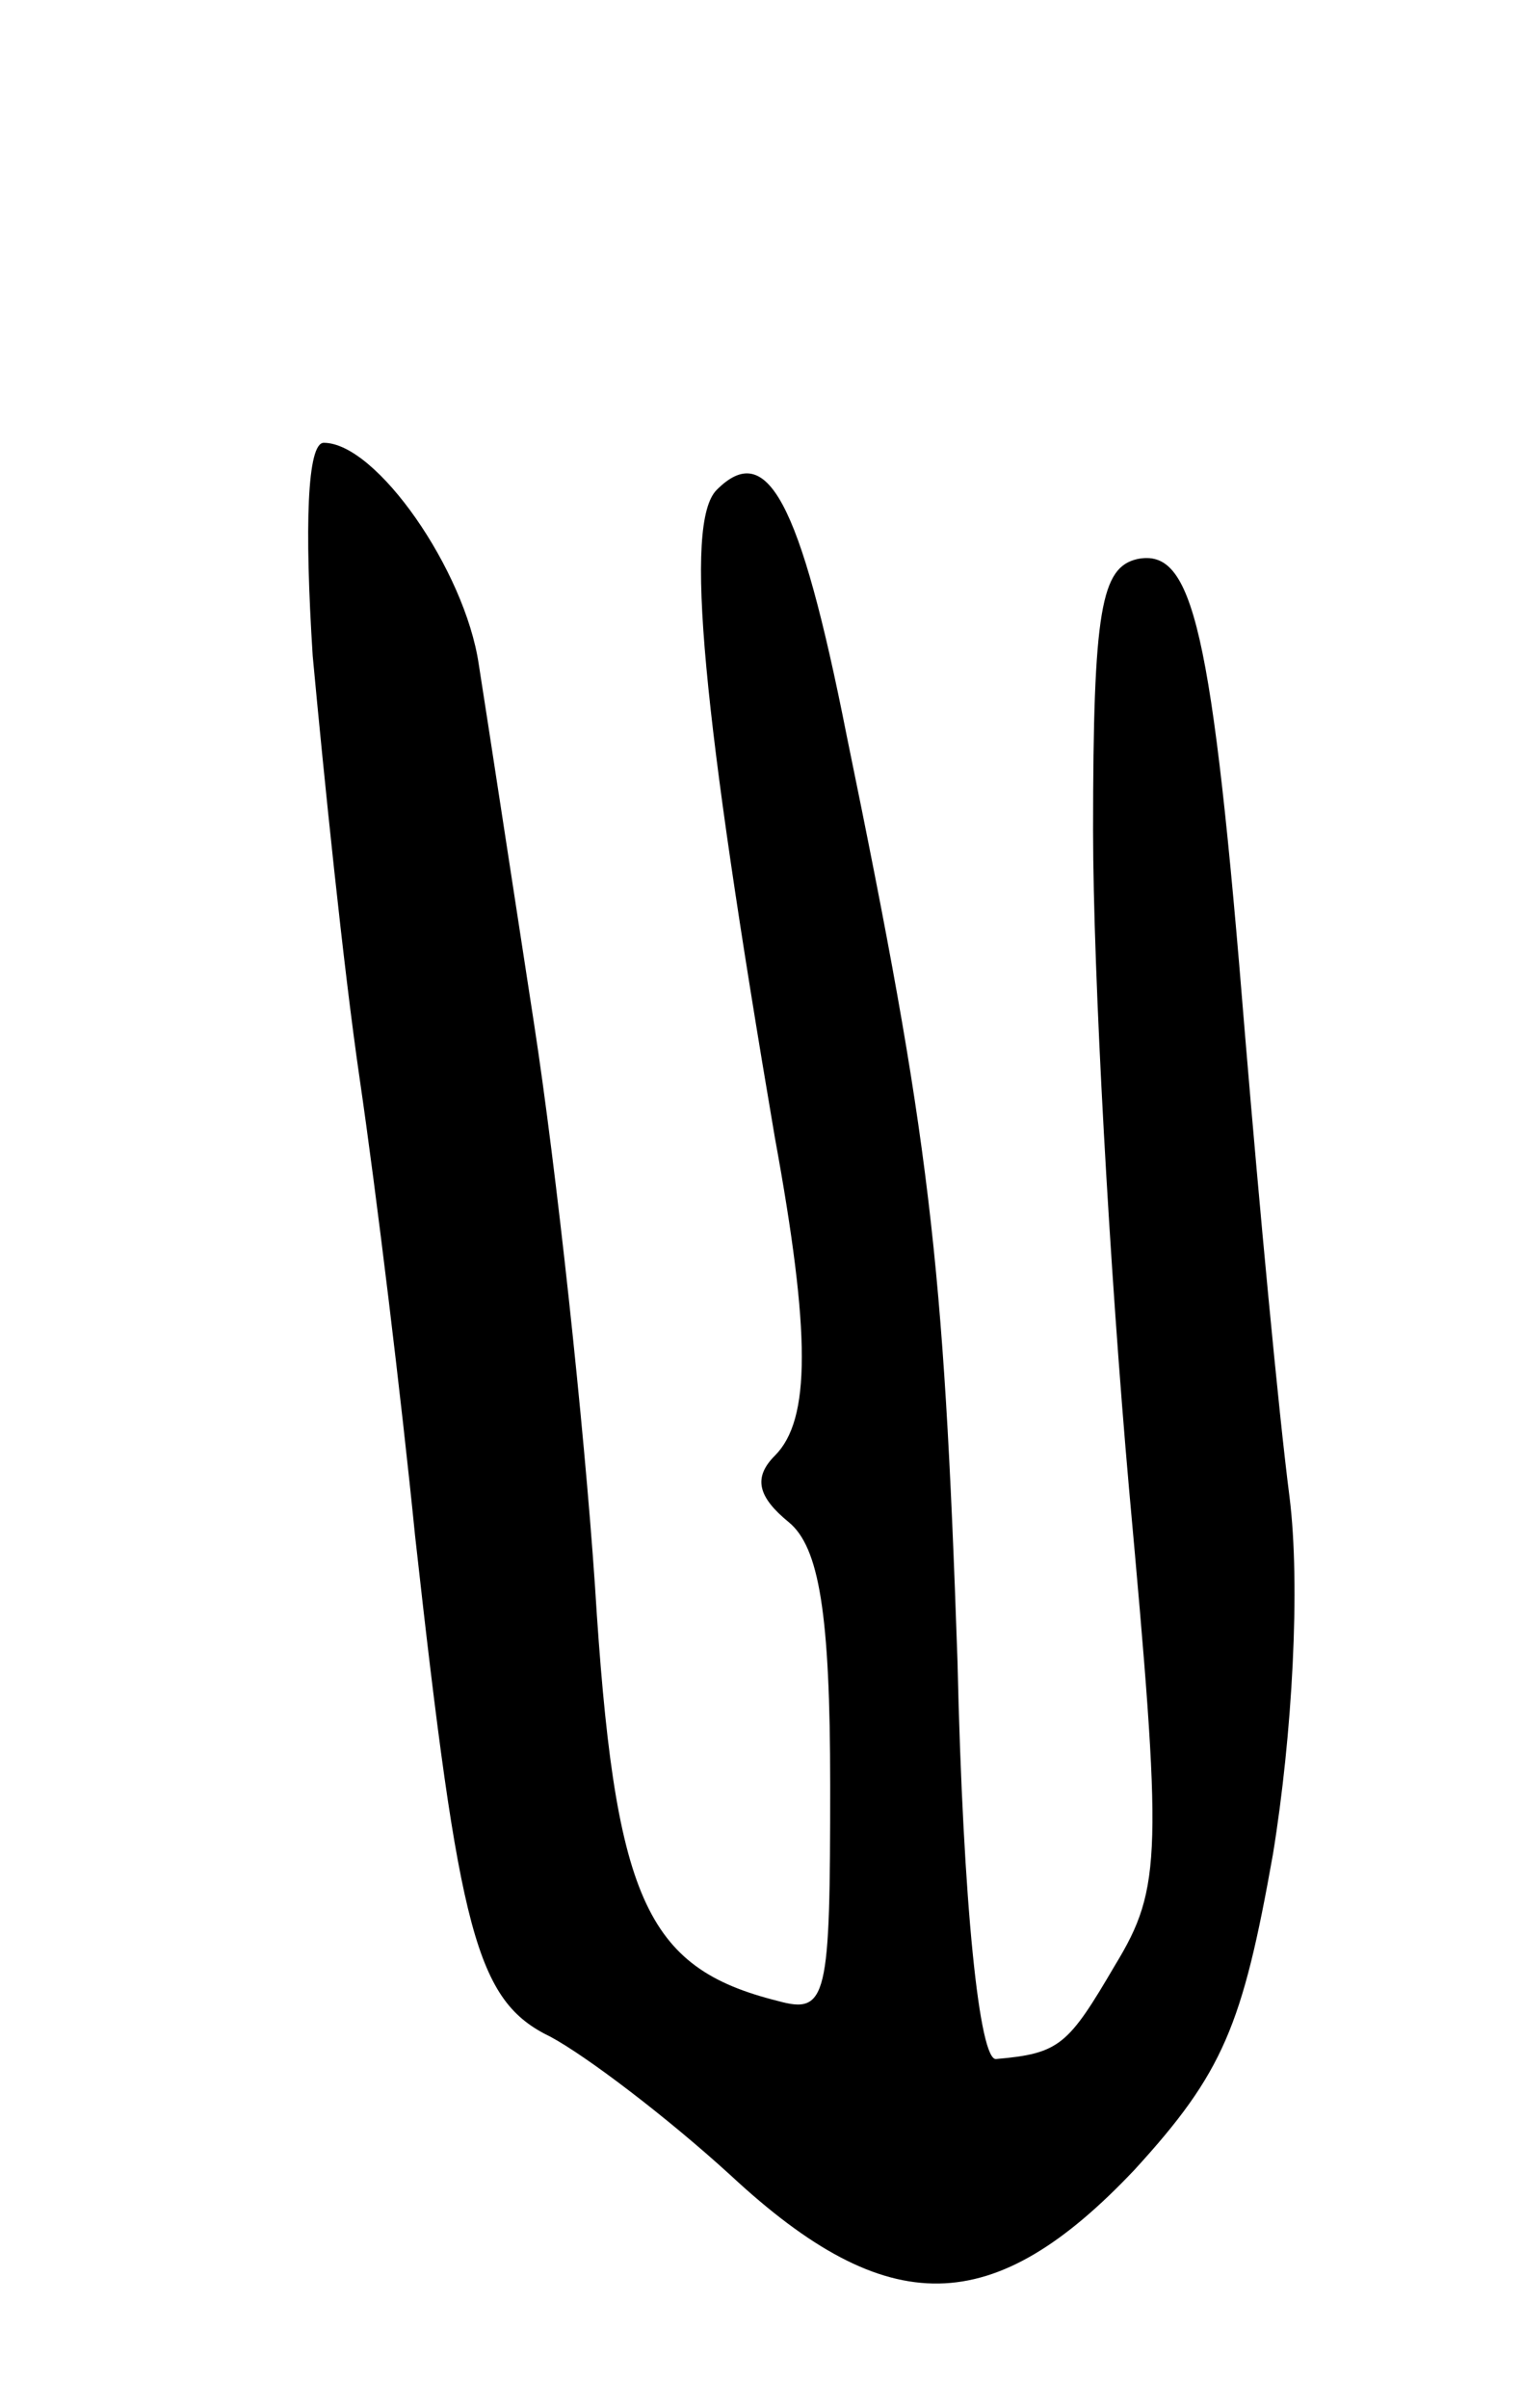 <svg version="1.0" xmlns="http://www.w3.org/2000/svg"
 width="55pt" height="87pt" viewBox="0 0 55 87"
 preserveAspectRatio="xMidYMid meet">
<g transform="translate(0,87) scale(0.1,-0.1)"
fill="#000000" stroke="none">
<path d="M113 633 c4 -43 11 -112 17 -153 6 -41 15 -115 20 -165 16 -144 22
-168 49 -181 13 -7 42 -29 65 -50 57 -53 95 -52 146 2 32 35 39 52 50 114 7
43 10 97 6 129 -4 31 -11 106 -16 166 -12 149 -19 177 -39 173 -13 -3 -16 -18
-16 -98 0 -52 6 -159 13 -238 12 -132 12 -144 -5 -172 -17 -29 -20 -32 -43
-34 -6 -1 -12 55 -14 144 -5 146 -10 188 -40 334 -17 86 -29 107 -47 89 -12
-12 -5 -81 21 -234 13 -71 13 -102 0 -115 -8 -8 -6 -15 5 -24 11 -9 15 -33 15
-95 0 -77 -1 -83 -19 -78 -48 12 -59 37 -66 150 -4 59 -14 151 -22 203 -8 52
-17 111 -20 130 -5 34 -37 80 -56 80 -6 0 -7 -30 -4 -77z"/>
</g>
</svg>
